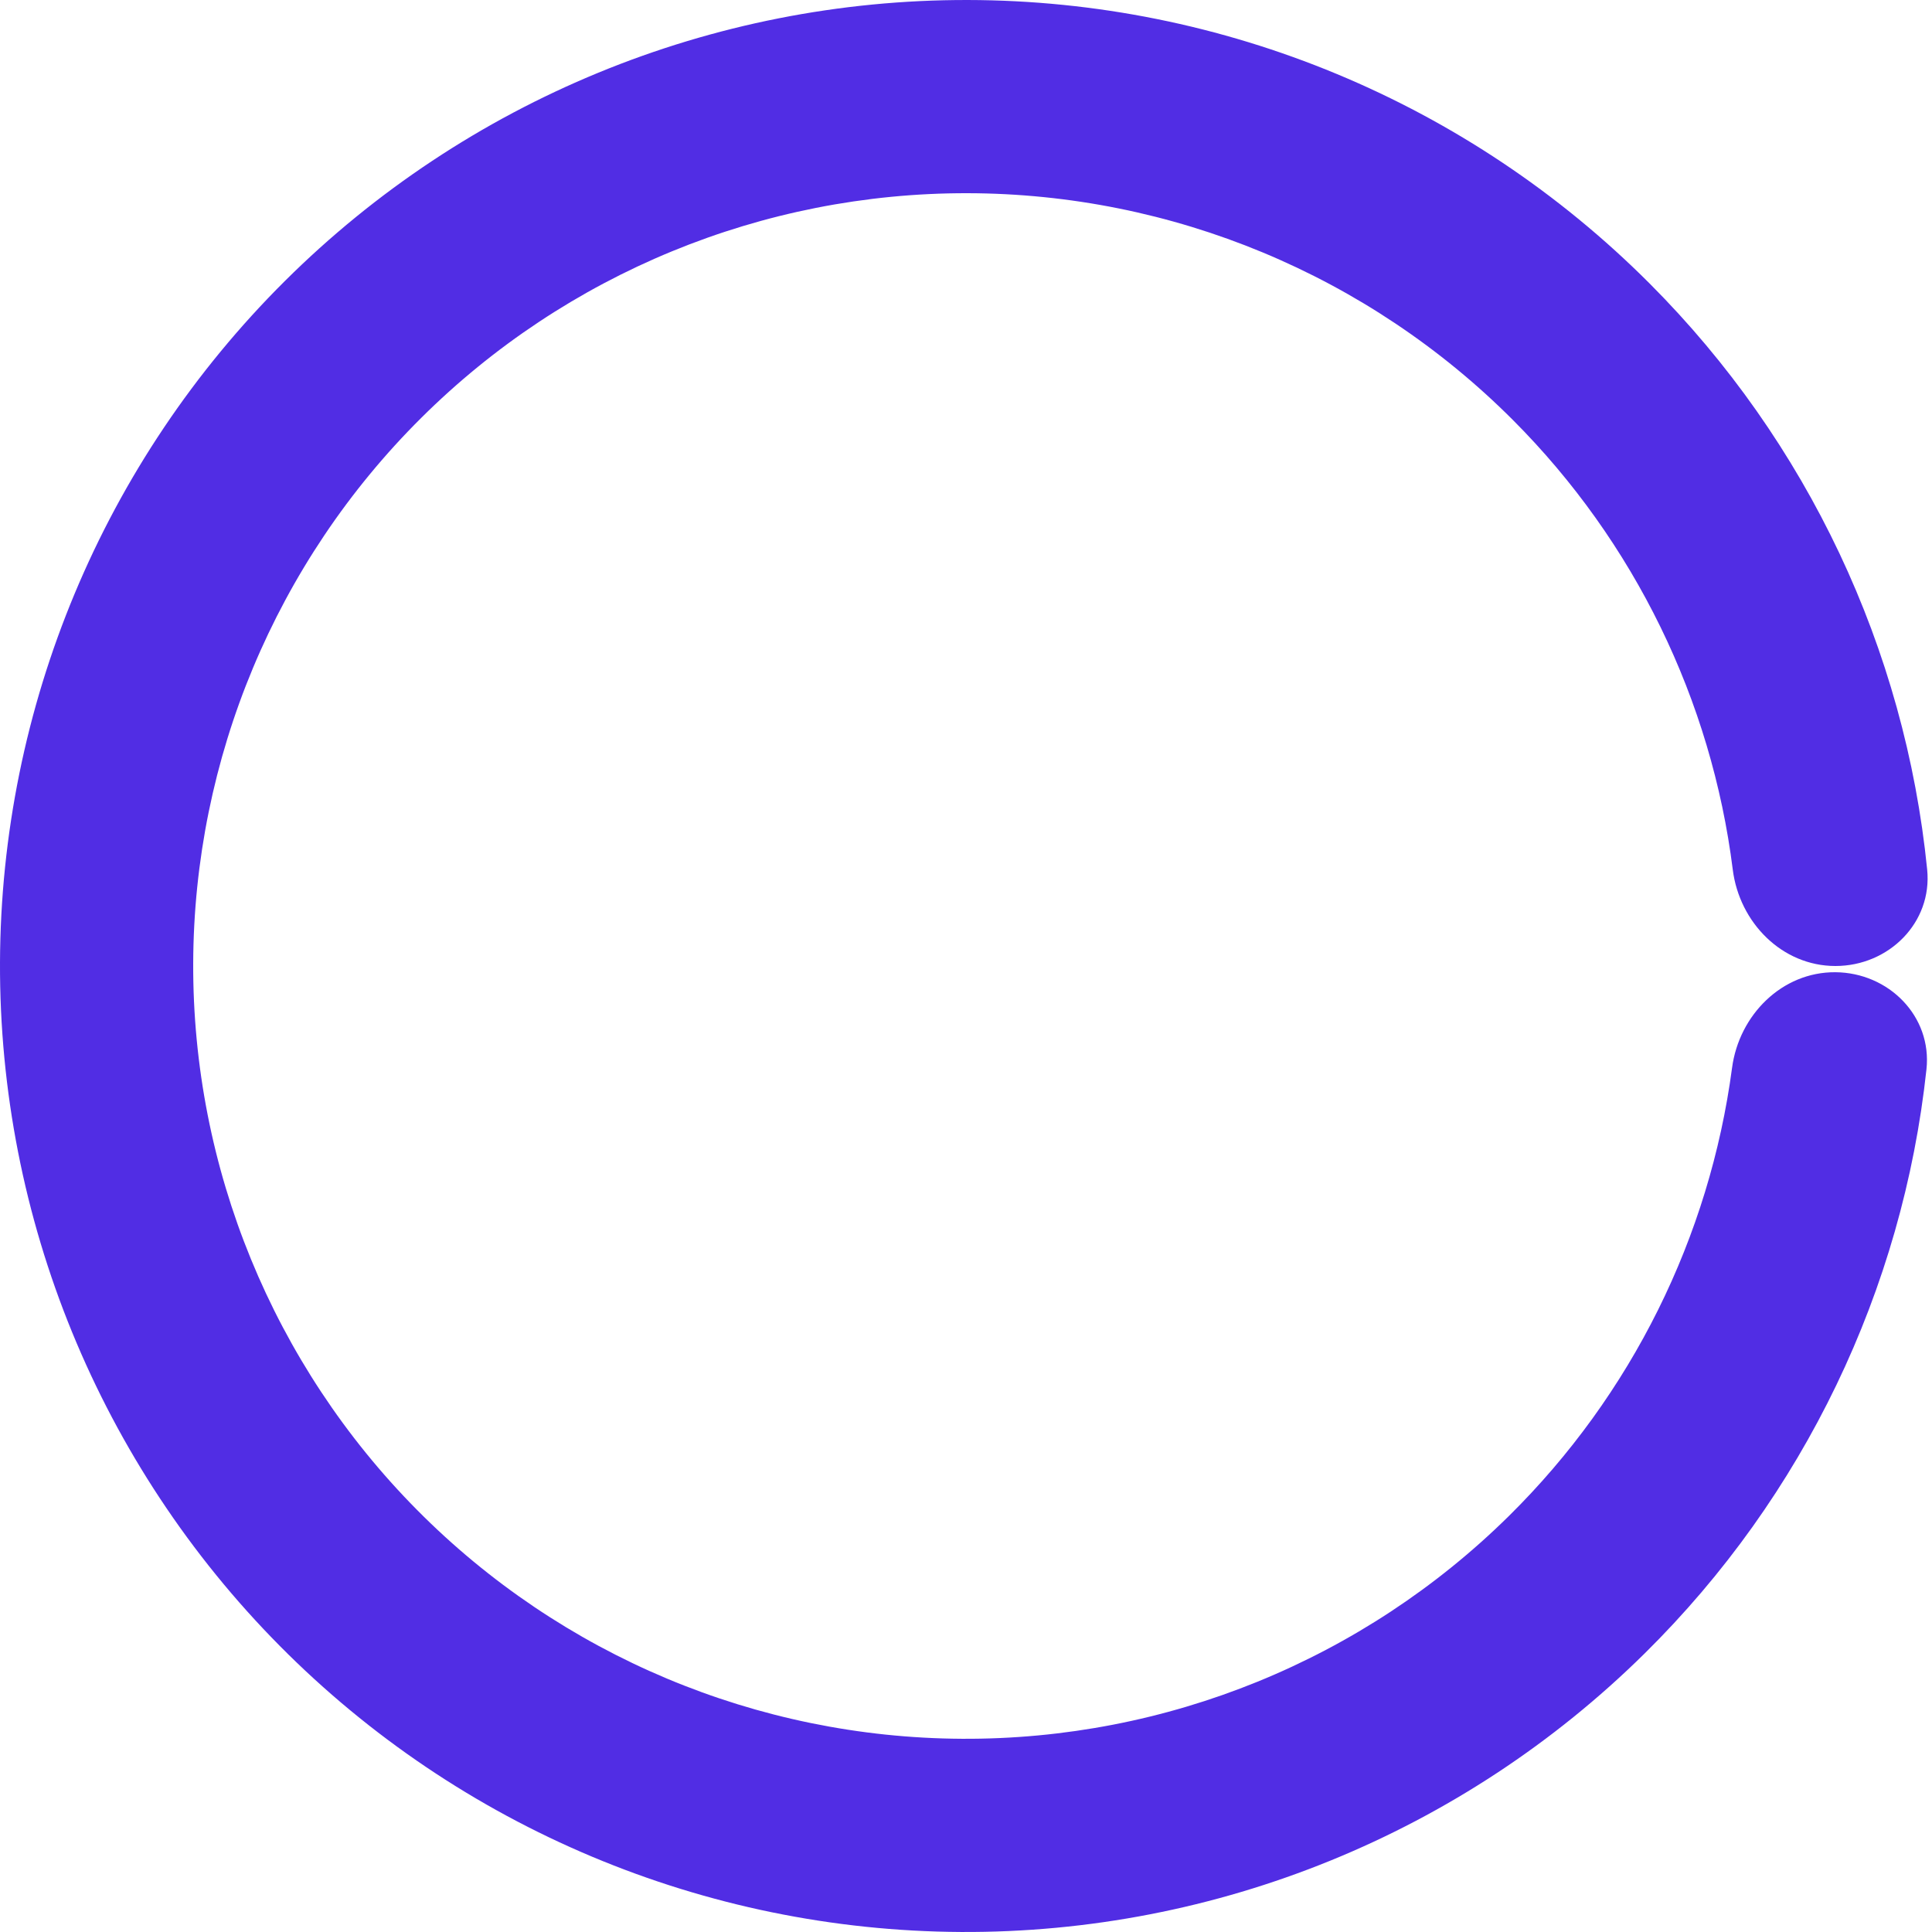 <svg width="90" height="90" viewBox="0 0 90 90" fill="none" xmlns="http://www.w3.org/2000/svg">
    <path d="M85.5 45C87.985 45 90.023 42.98 89.775 40.507C88.745 30.236 84.205 20.579 76.848 13.209C68.427 4.772 57.001 0.021 45.081 7.20157e-05C33.16 -0.021 21.718 4.688 13.266 13.095C4.814 21.502 0.043 32.918 0 44.839C-0.042 56.76 4.647 68.21 13.038 76.677C21.43 85.144 32.838 89.935 44.758 89.999C56.679 90.063 68.138 85.395 76.62 77.018C84.029 69.701 88.638 60.077 89.742 49.813C90.008 47.342 87.984 45.308 85.499 45.29C83.014 45.272 81.014 47.28 80.686 49.744C79.639 57.619 76.008 64.974 70.296 70.615C63.51 77.316 54.343 81.051 44.807 80.999C35.27 80.948 26.144 77.115 19.431 70.342C12.717 63.568 8.966 54.408 9 44.871C9.034 35.335 12.851 26.201 19.613 19.476C26.374 12.751 35.528 8.983 45.064 9C54.601 9.017 63.741 12.818 70.479 19.567C76.15 25.249 79.729 32.63 80.719 40.511C81.029 42.977 83.015 45 85.5 45Z" fill="url(#paint0_angular_4_64)"/>
    <defs>
        <radialGradient id="paint0_angular_4_64" cx="0" cy="0" r="1" gradientUnits="userSpaceOnUse" gradientTransform="translate(45 45) scale(26.25)">
            <stop stop-color="white" stop-opacity="0"/>
            <stop offset="1" stop-color="#512DE4"/>
        </radialGradient>
    </defs>
</svg>


